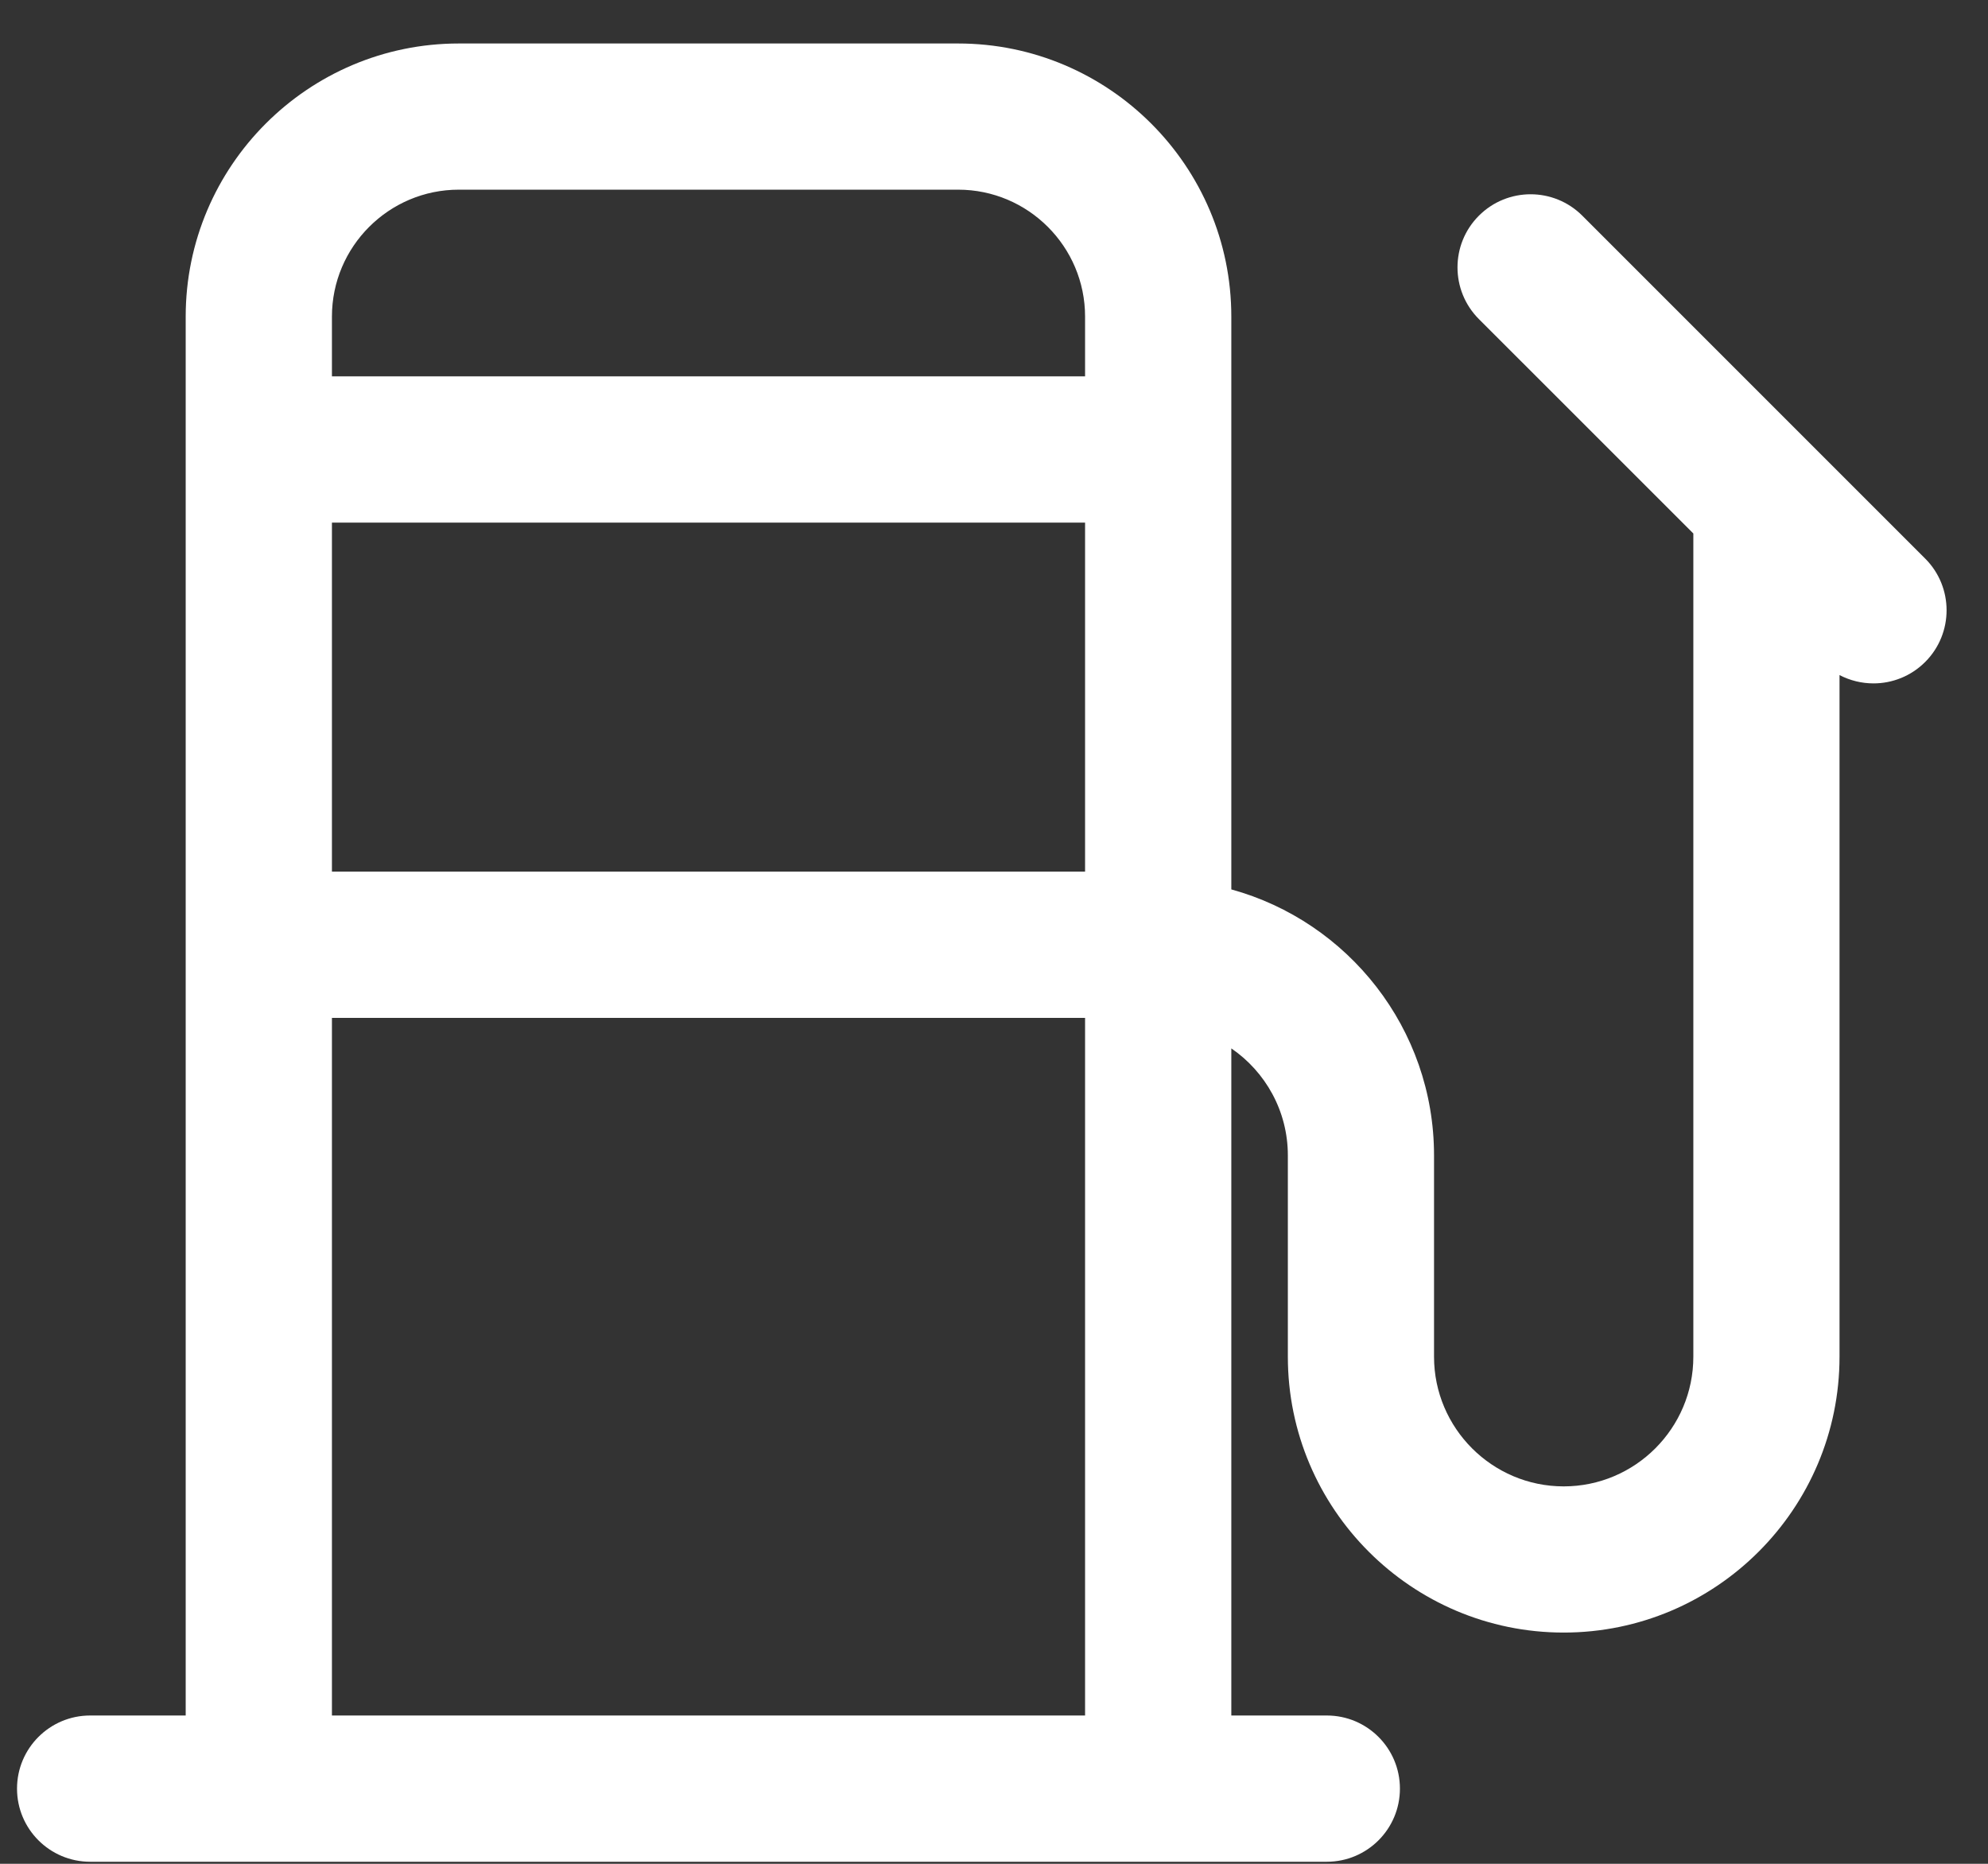 <svg width="32" height="30" viewBox="0 0 32 30" fill="none" xmlns="http://www.w3.org/2000/svg">
<rect x="0" y="0" width="32" height="30" fill="#333333" stroke="none"/>
<path d="M30.989 8.991L25.47 3.472C25.01 3.012 24.265 3.012 23.805 3.472C23.346 3.931 23.346 4.676 23.805 5.136L27.257 8.587V21.838C27.257 22.988 26.321 23.925 25.17 23.925C24.02 23.925 23.083 22.988 23.083 21.838V18.597C23.083 16.556 21.699 14.833 19.82 14.316V7.235V5.096C19.82 2.672 17.847 0.7 15.423 0.7H7.385C4.961 0.7 2.989 2.672 2.989 5.096V7.235V15.207V27.613H1.451C0.801 27.613 0.274 28.14 0.274 28.79C0.274 29.44 0.801 29.967 1.451 29.967H21.357C22.007 29.967 22.534 29.44 22.534 28.79C22.534 28.14 22.007 27.613 21.357 27.613H19.82V16.875C20.369 17.251 20.73 17.883 20.73 18.597V21.838C20.73 24.286 22.722 26.278 25.17 26.278C27.619 26.278 29.61 24.286 29.61 21.838V10.866C29.781 10.955 29.969 11 30.157 11C30.458 11 30.759 10.885 30.989 10.655C31.448 10.196 31.448 9.45 30.989 8.991ZM5.343 8.412H17.466V14.03H5.343V8.412ZM7.385 3.053H15.423C16.55 3.053 17.466 3.97 17.466 5.096V6.058H5.343V5.096C5.343 3.97 6.259 3.053 7.385 3.053ZM5.343 27.613V16.384H17.466V27.613H5.343Z" fill="white"/>
</svg>
